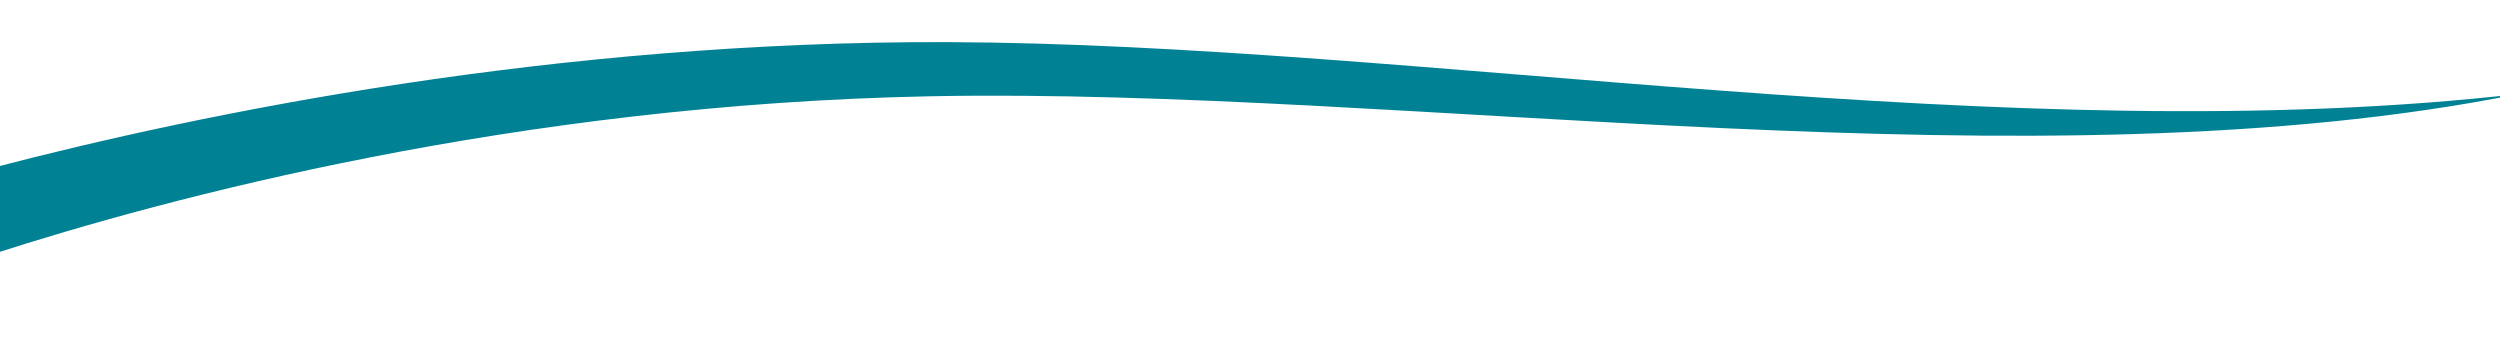<?xml version="1.0" encoding="UTF-8" standalone="no"?>
<svg
   xmlns:dc="http://purl.org/dc/elements/1.1/"
   xmlns:cc="http://creativecommons.org/ns#"
   xmlns:rdf="http://www.w3.org/1999/02/22-rdf-syntax-ns#"
   xmlns:svg="http://www.w3.org/2000/svg"
   xmlns="http://www.w3.org/2000/svg"
   xmlns:sodipodi="http://sodipodi.sourceforge.net/DTD/sodipodi-0.dtd"
   xmlns:inkscape="http://www.inkscape.org/namespaces/inkscape"
   width="1302.071"
   height="178.405"
   viewBox="0 0 1302.071 178.405"
   version="1.1"
   id="svg767"
   sodipodi:docname="background-midias.svg"
   inkscape:version="0.92.5 (2060ec1f9f, 2020-04-08)">
  <sodipodi:namedview
     pagecolor="#ffffff"
     bordercolor="#666666"
     borderopacity="1"
     objecttolerance="10"
     gridtolerance="10"
     guidetolerance="10"
     inkscape:pageopacity="0"
     inkscape:pageshadow="2"
     inkscape:window-width="1366"
     inkscape:window-height="718"
     id="namedview769"
     showgrid="false"
     inkscape:zoom="0.76467072"
     inkscape:cx="750.12271"
     inkscape:cy="251.92855"
     inkscape:window-x="0"
     inkscape:window-y="0"
     inkscape:window-maximized="1"
     inkscape:current-layer="OBJECTS-2" />
  <defs
     id="defs754">
    <clipPath
       id="clip-path">
      <rect
         id="Retângulo_2920"
         data-name="Retângulo 2920"
         width="1289.827"
         height="289"
         x="0"
         y="0"
         style="fill:none" />
    </clipPath>
  </defs>
  <g
     id="Grupo_3667"
     data-name="Grupo 3667"
     transform="translate(6.863,-3609.097)">
    <g
       id="Grupo_3444"
       data-name="Grupo 3444"
       transform="translate(-14.569,3609.097)">
      <g
         id="Camada_2"
         data-name="Camada 2"
         transform="translate(7.706)" />
      <g
         id="Camada_2-2"
         data-name="Camada 2"
         transform="translate(0,24.545)">
        <g
           id="OBJECTS-2"
           data-name="OBJECTS"
           transform="matrix(1.022,0,0,1,9.154,0)"
           style="stroke-width:0.989">
          <path
             id="Caminho_271"
             data-name="Caminho 271"
             d="M 481.456,-2.605 C 723.005,-1.747 1023.33,54.866 1282.513,24.337 1035.733,75.109 716.818,20.761 472.74,25.597 261.482,29.782 83.638,78.53 -5.12,107.797 V 62.85 C 101.991,34.277 281.11,-3.267 481.456,-2.605 Z"
             inkscape:connector-curvature="0"
             style="fill:#018194;fill-rule:evenodd;stroke-width:0.989"
             sodipodi:nodetypes="cccccc" />
        </g>
      </g>
    </g>
    <g
       id="Grupo_3445"
       data-name="Grupo 3445"
       transform="matrix(-0.985,-0.174,0.174,-0.985,1250.024,3941.274)"
       clip-path="url(#clip-path)" />
  </g>
  <path
     style="fill:none"
     d="M 0,0 H 1302.071 V 178.405 H 0.946 V 0 Z"
     id="path773"
     inkscape:connector-curvature="0" />
</svg>
